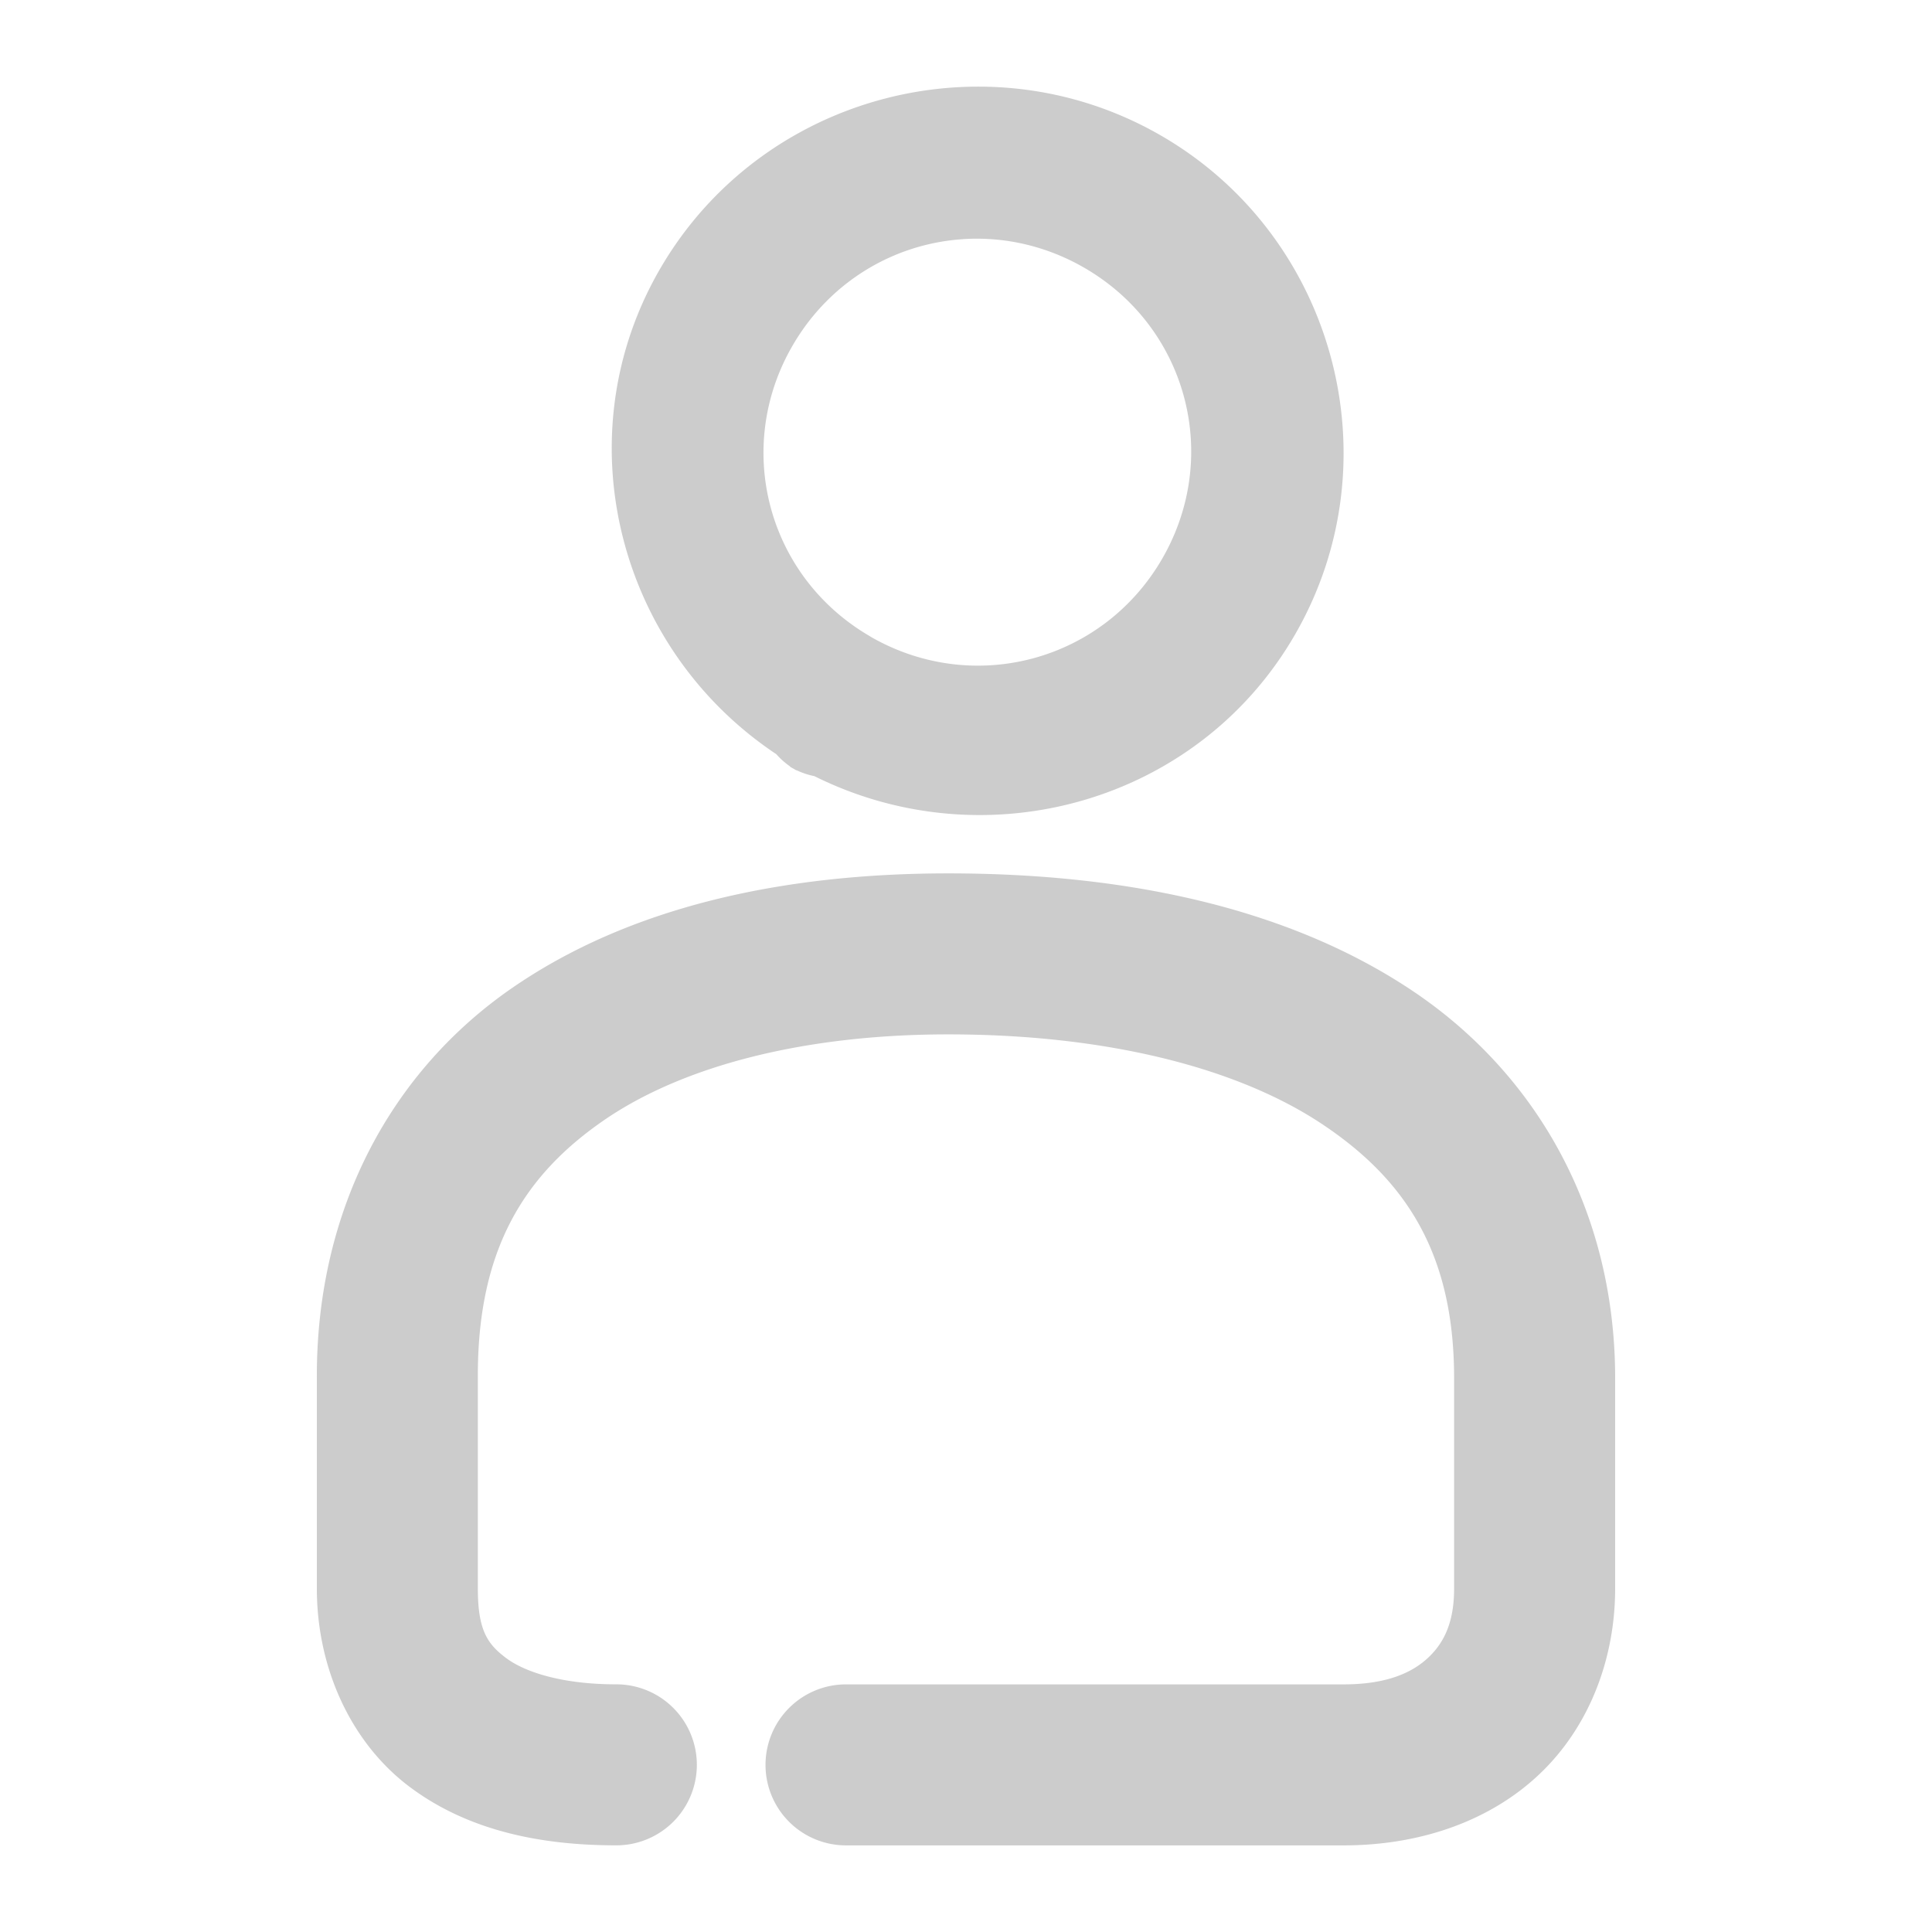 <svg xmlns="http://www.w3.org/2000/svg" width="48" height="48">
	<path d="M 24.564,2.156 C 21.34,2.065 18.159,3.682 16.423,6.639 13.983,10.795 15.318,16.095 19.288,18.738 a 1.898,1.902 85 0 0 0.326,0.293 c 0.012,0.007 0.017,0.02 0.029,0.027 a 1.898,1.902 85 0 0 0.074,0.041 1.898,1.902 85 0 0 0.055,0.033 c 0.011,0.006 0.024,0.006 0.035,0.012 a 1.898,1.902 85 0 0 0.426,0.139 c 4.268,2.125 9.538,0.656 11.943,-3.52 C 34.666,11.443 33.171,5.874 28.853,3.373 27.503,2.591 26.029,2.197 24.564,2.156 Z m -0.637,3.785 c 1.015,-0.066 2.063,0.162 3.018,0.715 2.546,1.475 3.4,4.671 1.934,7.217 -1.467,2.546 -4.665,3.415 -7.223,1.961 a 1.898,1.902 85 0 0 -0.033,-0.02 1.898,1.902 85 0 0 -0.041,-0.025 c -2.534,-1.495 -3.363,-4.697 -1.875,-7.23 0.93,-1.584 2.529,-2.508 4.221,-2.617 z M 23.558,21.699 c -4.084,0 -7.903,0.817 -10.852,2.859 -2.949,2.042 -4.855,5.45 -4.834,9.695 v 5.213 c 0,2.009 0.87,3.857 2.316,4.936 1.446,1.079 3.238,1.445 5.125,1.445 a 2,2 0 0 0 2,-2 2,2 0 0 0 -2,-2 c -1.335,0 -2.265,-0.3 -2.734,-0.65 -0.469,-0.35 -0.707,-0.693 -0.707,-1.73 v -5.223 a 2,2 0 0 0 0,-0.01 c -0.015,-3.139 1.112,-5.002 3.111,-6.387 2,-1.385 5.044,-2.148 8.574,-2.148 3.877,0 7.149,0.806 9.285,2.225 2.136,1.419 3.285,3.279 3.285,6.32 v 5.223 c 0,0.824 -0.24,1.33 -0.629,1.703 -0.389,0.373 -1.018,0.678 -2.119,0.678 H 21.019 a 2,2 0 0 0 -2,2 2,2 0 0 0 2,2 h 12.361 c 1.91,0 3.653,-0.608 4.885,-1.787 1.232,-1.179 1.863,-2.863 1.863,-4.594 v -5.223 c 0,-4.199 -1.994,-7.608 -5.072,-9.652 C 31.978,22.547 27.967,21.699 23.558,21.699 Z" fill="#cccccc"/>
</svg>
